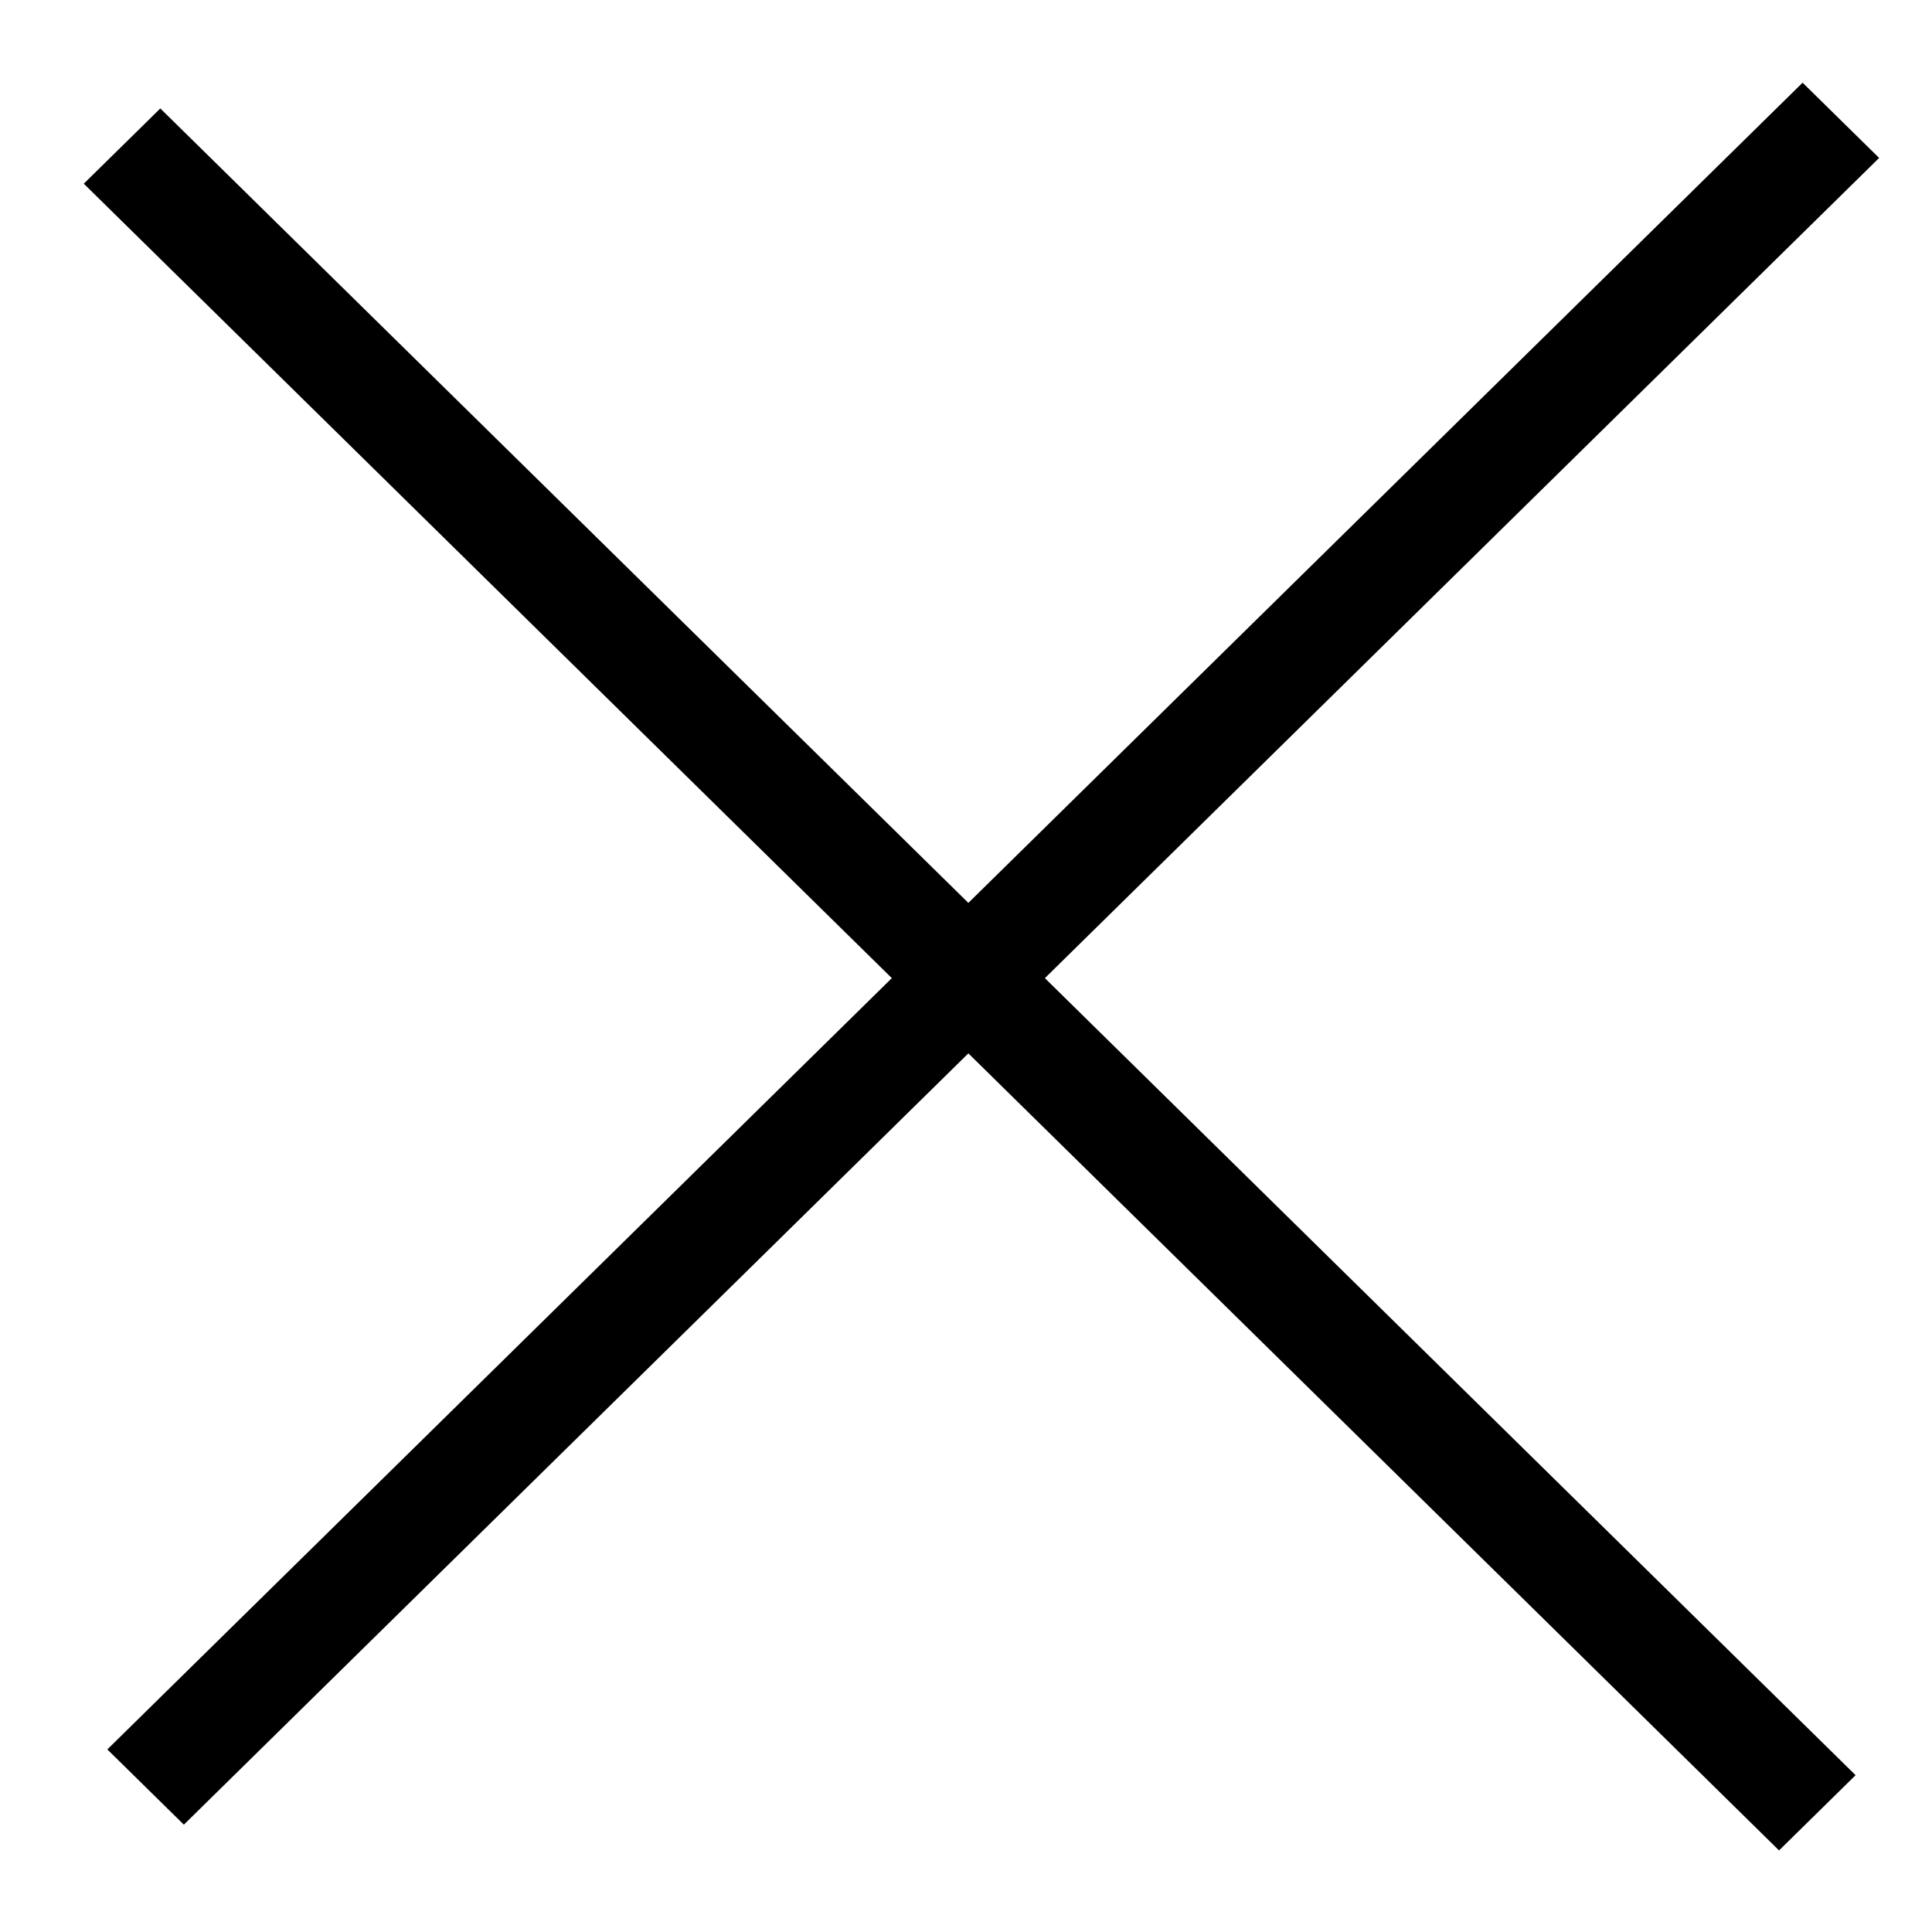 <svg id="cross" width="12" height="12" viewBox="0 0 17 18" fill="none" xmlns="http://www.w3.org/2000/svg">
<line y1="-0.5" x2="22.152" y2="-0.5" transform="matrix(-0.713 -0.701 0.713 -0.701 16.788 16.539)" stroke="currentColor"/>
<line y1="-0.5" x2="22.152" y2="-0.5" transform="matrix(0.713 -0.701 0.713 0.701 1.213 17)" stroke="currentColor"/>
</svg>
